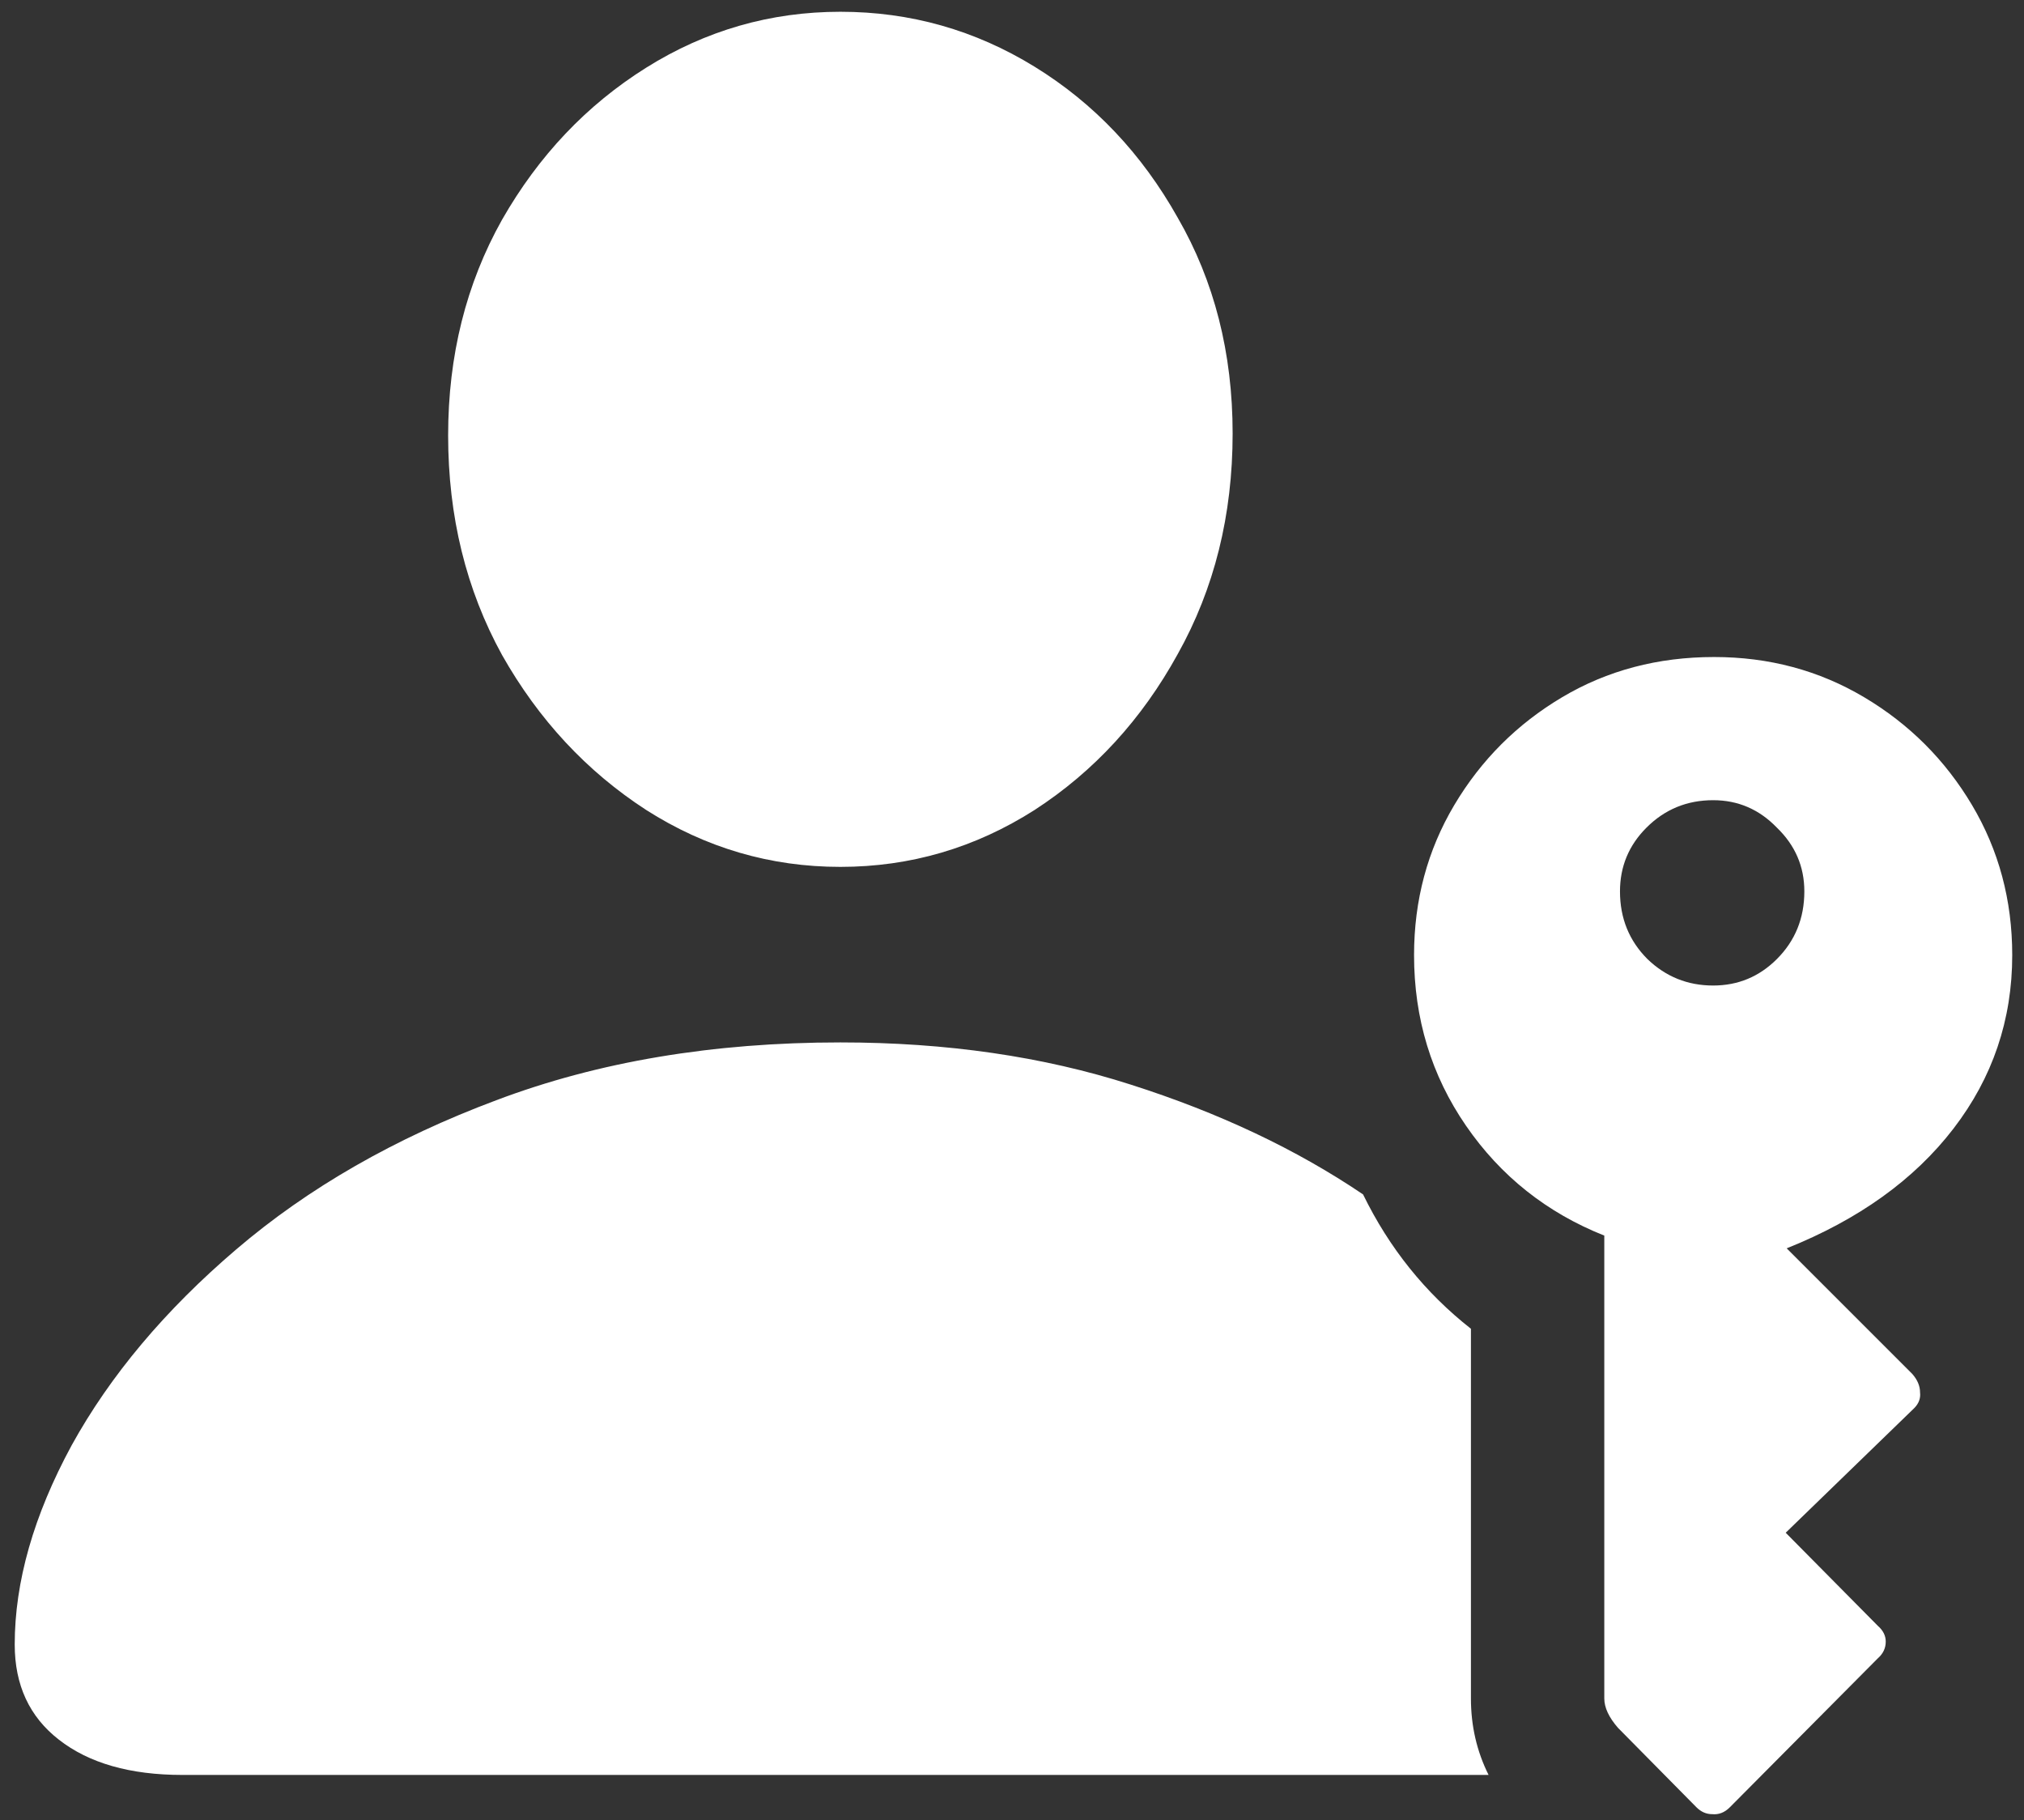 <svg width="129" height="116" viewBox="0 0 129 116" fill="none" xmlns="http://www.w3.org/2000/svg">
<rect x="0" y="0" width="129" height="116" fill="#333333" stroke="none"/>
<path d="M53.562 55.25C58.021 55.25 62.146 54.042 65.938 51.625C69.729 49.167 72.771 45.854 75.062 41.688C77.396 37.521 78.562 32.833 78.562 27.625C78.562 22.5 77.396 17.917 75.062 13.875C72.771 9.792 69.729 6.583 65.938 4.25C62.146 1.917 58.021 0.75 53.562 0.75C49.104 0.75 44.979 1.938 41.188 4.312C37.396 6.688 34.333 9.917 32 14C29.708 18.083 28.562 22.667 28.562 27.75C28.562 32.917 29.708 37.583 32 41.75C34.333 45.875 37.396 49.167 41.188 51.625C44.979 54.042 49.104 55.25 53.562 55.25ZM11.625 113.125H94.875C94.125 111.625 93.75 110 93.75 108.25V84.688C90.833 82.396 88.542 79.542 86.875 76.125C82.625 73.25 77.688 70.917 72.062 69.125C66.479 67.333 60.312 66.438 53.562 66.438C45.438 66.438 38.125 67.667 31.625 70.125C25.167 72.542 19.646 75.708 15.062 79.625C10.521 83.5 7.021 87.667 4.562 92.125C2.146 96.583 0.938 100.812 0.938 104.812C0.938 107.396 1.875 109.417 3.75 110.875C5.667 112.375 8.292 113.125 11.625 113.125ZM109.25 41.875C105.667 41.875 102.438 42.729 99.562 44.438C96.688 46.146 94.396 48.438 92.688 51.312C90.979 54.188 90.125 57.375 90.125 60.875C90.125 64.917 91.229 68.542 93.438 71.75C95.646 74.958 98.583 77.292 102.25 78.75V108.25C102.25 108.833 102.542 109.458 103.125 110.125L108.125 115.188C108.417 115.479 108.75 115.625 109.125 115.625C109.542 115.667 109.917 115.521 110.25 115.188L119.688 105.688C120.021 105.396 120.188 105.042 120.188 104.625C120.188 104.25 120.021 103.917 119.688 103.625L113.812 97.688L122 89.75C122.292 89.458 122.417 89.125 122.375 88.75C122.375 88.333 122.208 87.938 121.875 87.562L113.875 79.562C118.458 77.729 122 75.188 124.5 71.938C127 68.688 128.25 65 128.25 60.875C128.25 57.375 127.396 54.188 125.688 51.312C123.979 48.438 121.688 46.146 118.812 44.438C115.938 42.729 112.75 41.875 109.25 41.875ZM109.188 51C110.771 51 112.125 51.583 113.25 52.75C114.417 53.875 115 55.229 115 56.812C115 58.521 114.417 59.958 113.25 61.125C112.125 62.25 110.771 62.812 109.188 62.812C107.562 62.812 106.167 62.25 105 61.125C103.833 59.958 103.25 58.521 103.25 56.812C103.25 55.229 103.812 53.875 104.938 52.75C106.104 51.583 107.521 51 109.188 51Z" fill="white"/>
</svg>
